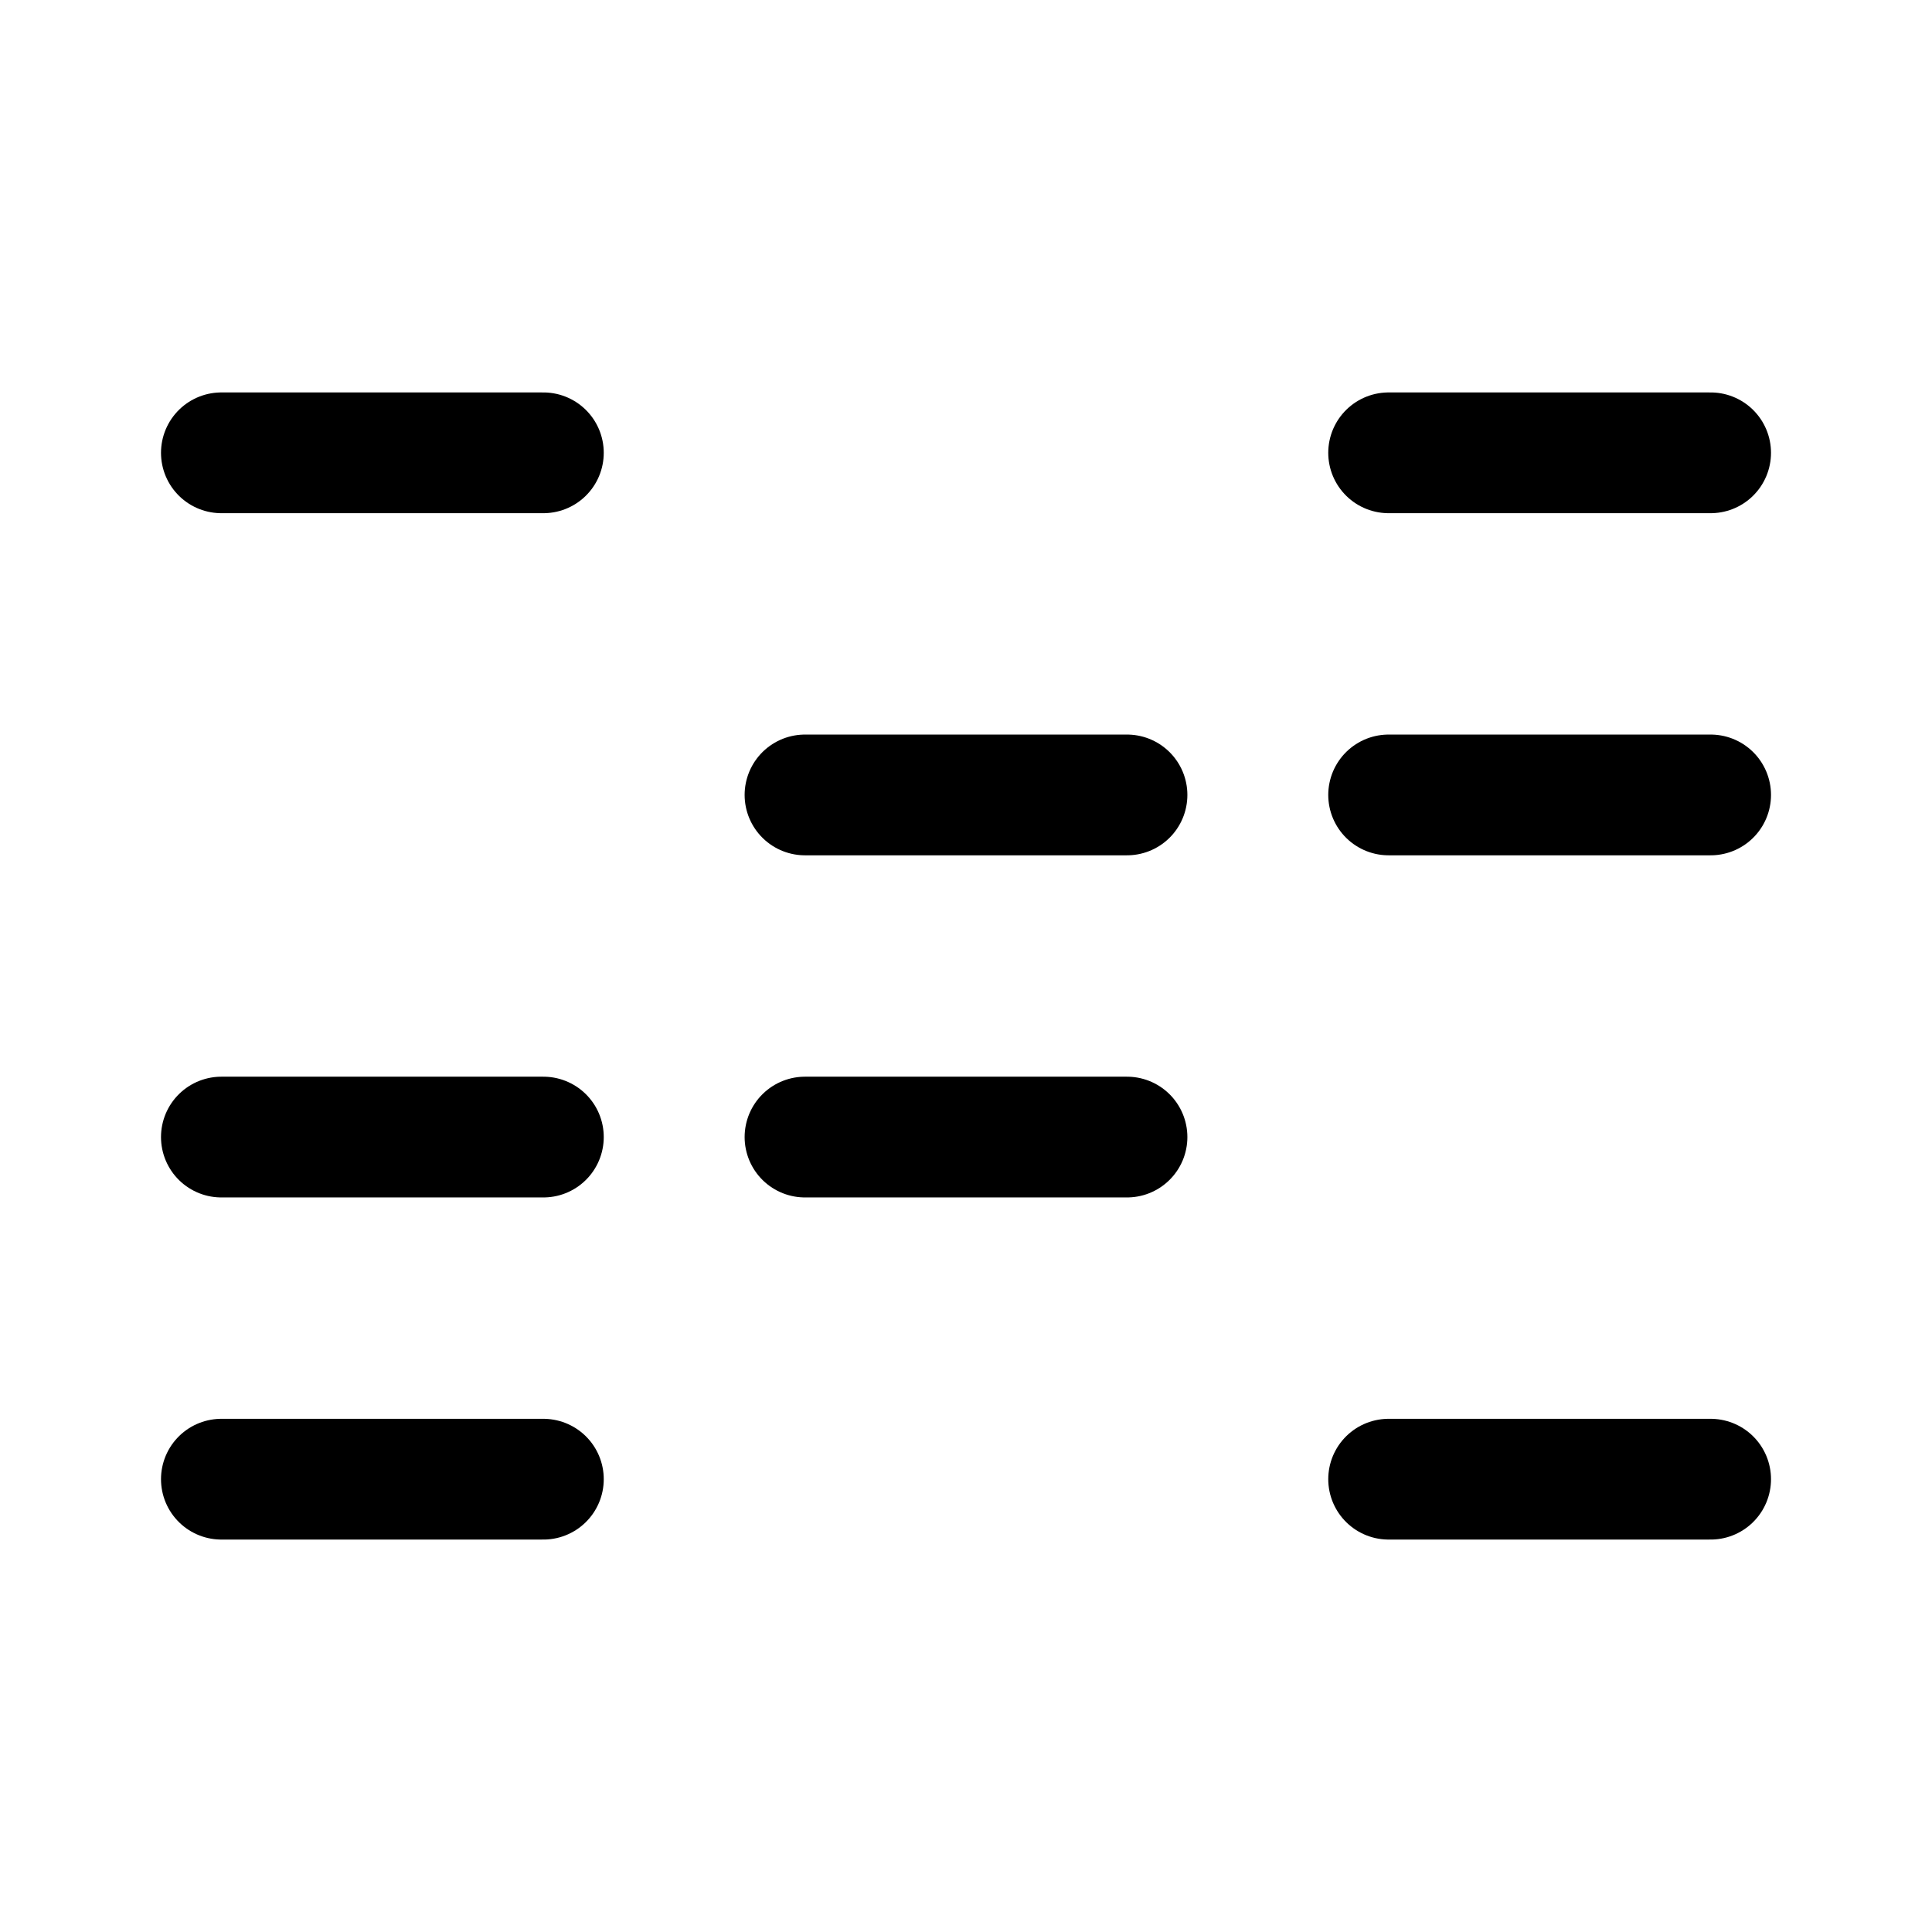 <svg width="192" height="192" fill="none" xmlns="http://www.w3.org/2000/svg"><path d="M22 45h32m84 0h32M80 79h32m26 0h32M22 113h32m26 0h32m-90 34h32m84 0h32" stroke="#000" stroke-width="12" stroke-linecap="round" stroke-linejoin="round"/></svg>